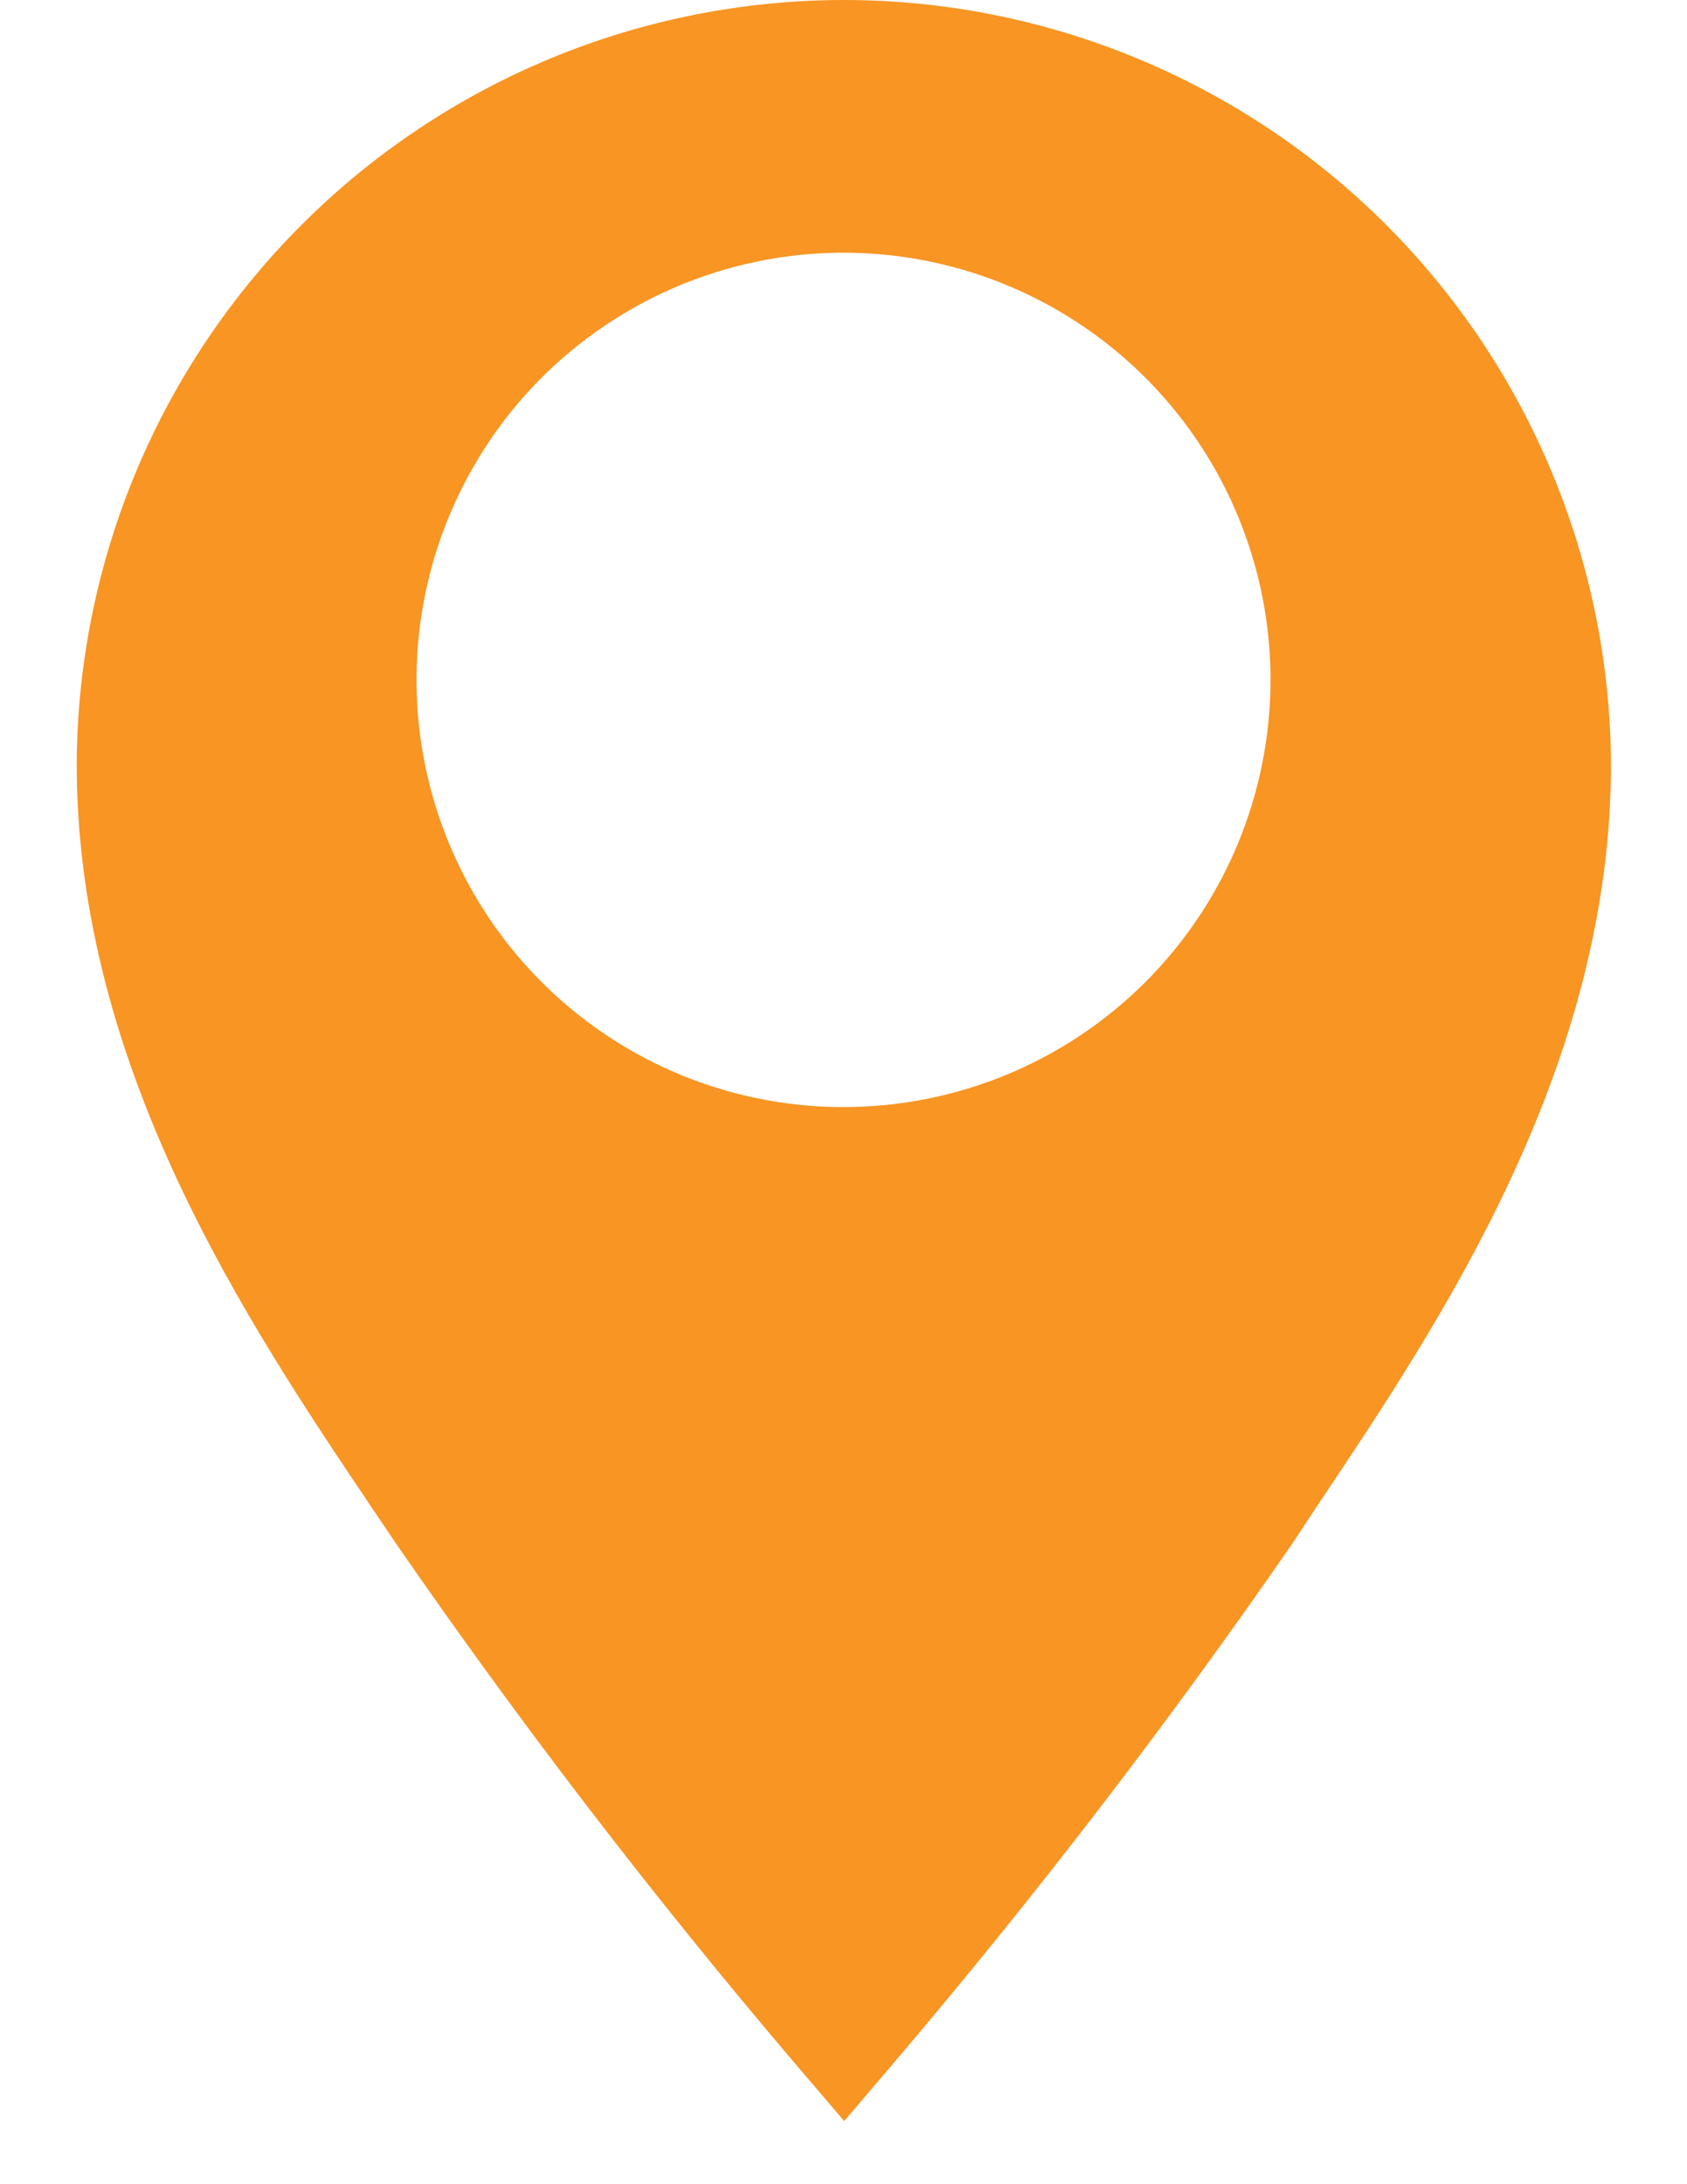 <svg width="17" height="22" viewBox="0 0 17 22" fill="none" xmlns="http://www.w3.org/2000/svg">
<path d="M8.5 6.49338e-10C6.457 0.002 4.497 0.812 3.05 2.254C1.602 3.695 0.783 5.651 0.773 7.694C0.773 10.758 2.492 13.322 3.751 15.192L3.981 15.533C5.234 17.349 6.578 19.1 8.008 20.78L8.507 21.364L9.005 20.78C10.435 19.1 11.779 17.349 13.033 15.533L13.262 15.185C14.515 13.316 16.234 10.758 16.234 7.694C16.223 5.65 15.404 3.693 13.955 2.251C12.505 0.809 10.544 -2.64715e-05 8.5 6.49338e-10ZM8.5 11.151C7.649 11.151 6.817 10.899 6.109 10.426C5.402 9.953 4.85 9.281 4.525 8.495C4.199 7.709 4.114 6.843 4.28 6.009C4.446 5.174 4.856 4.407 5.457 3.805C6.059 3.204 6.826 2.794 7.661 2.628C8.495 2.462 9.36 2.547 10.147 2.873C10.933 3.198 11.605 3.75 12.078 4.457C12.551 5.165 12.803 5.997 12.803 6.848C12.803 7.989 12.35 9.084 11.543 9.891C10.736 10.698 9.641 11.151 8.5 11.151Z" fill="#F89523"/>
</svg>
